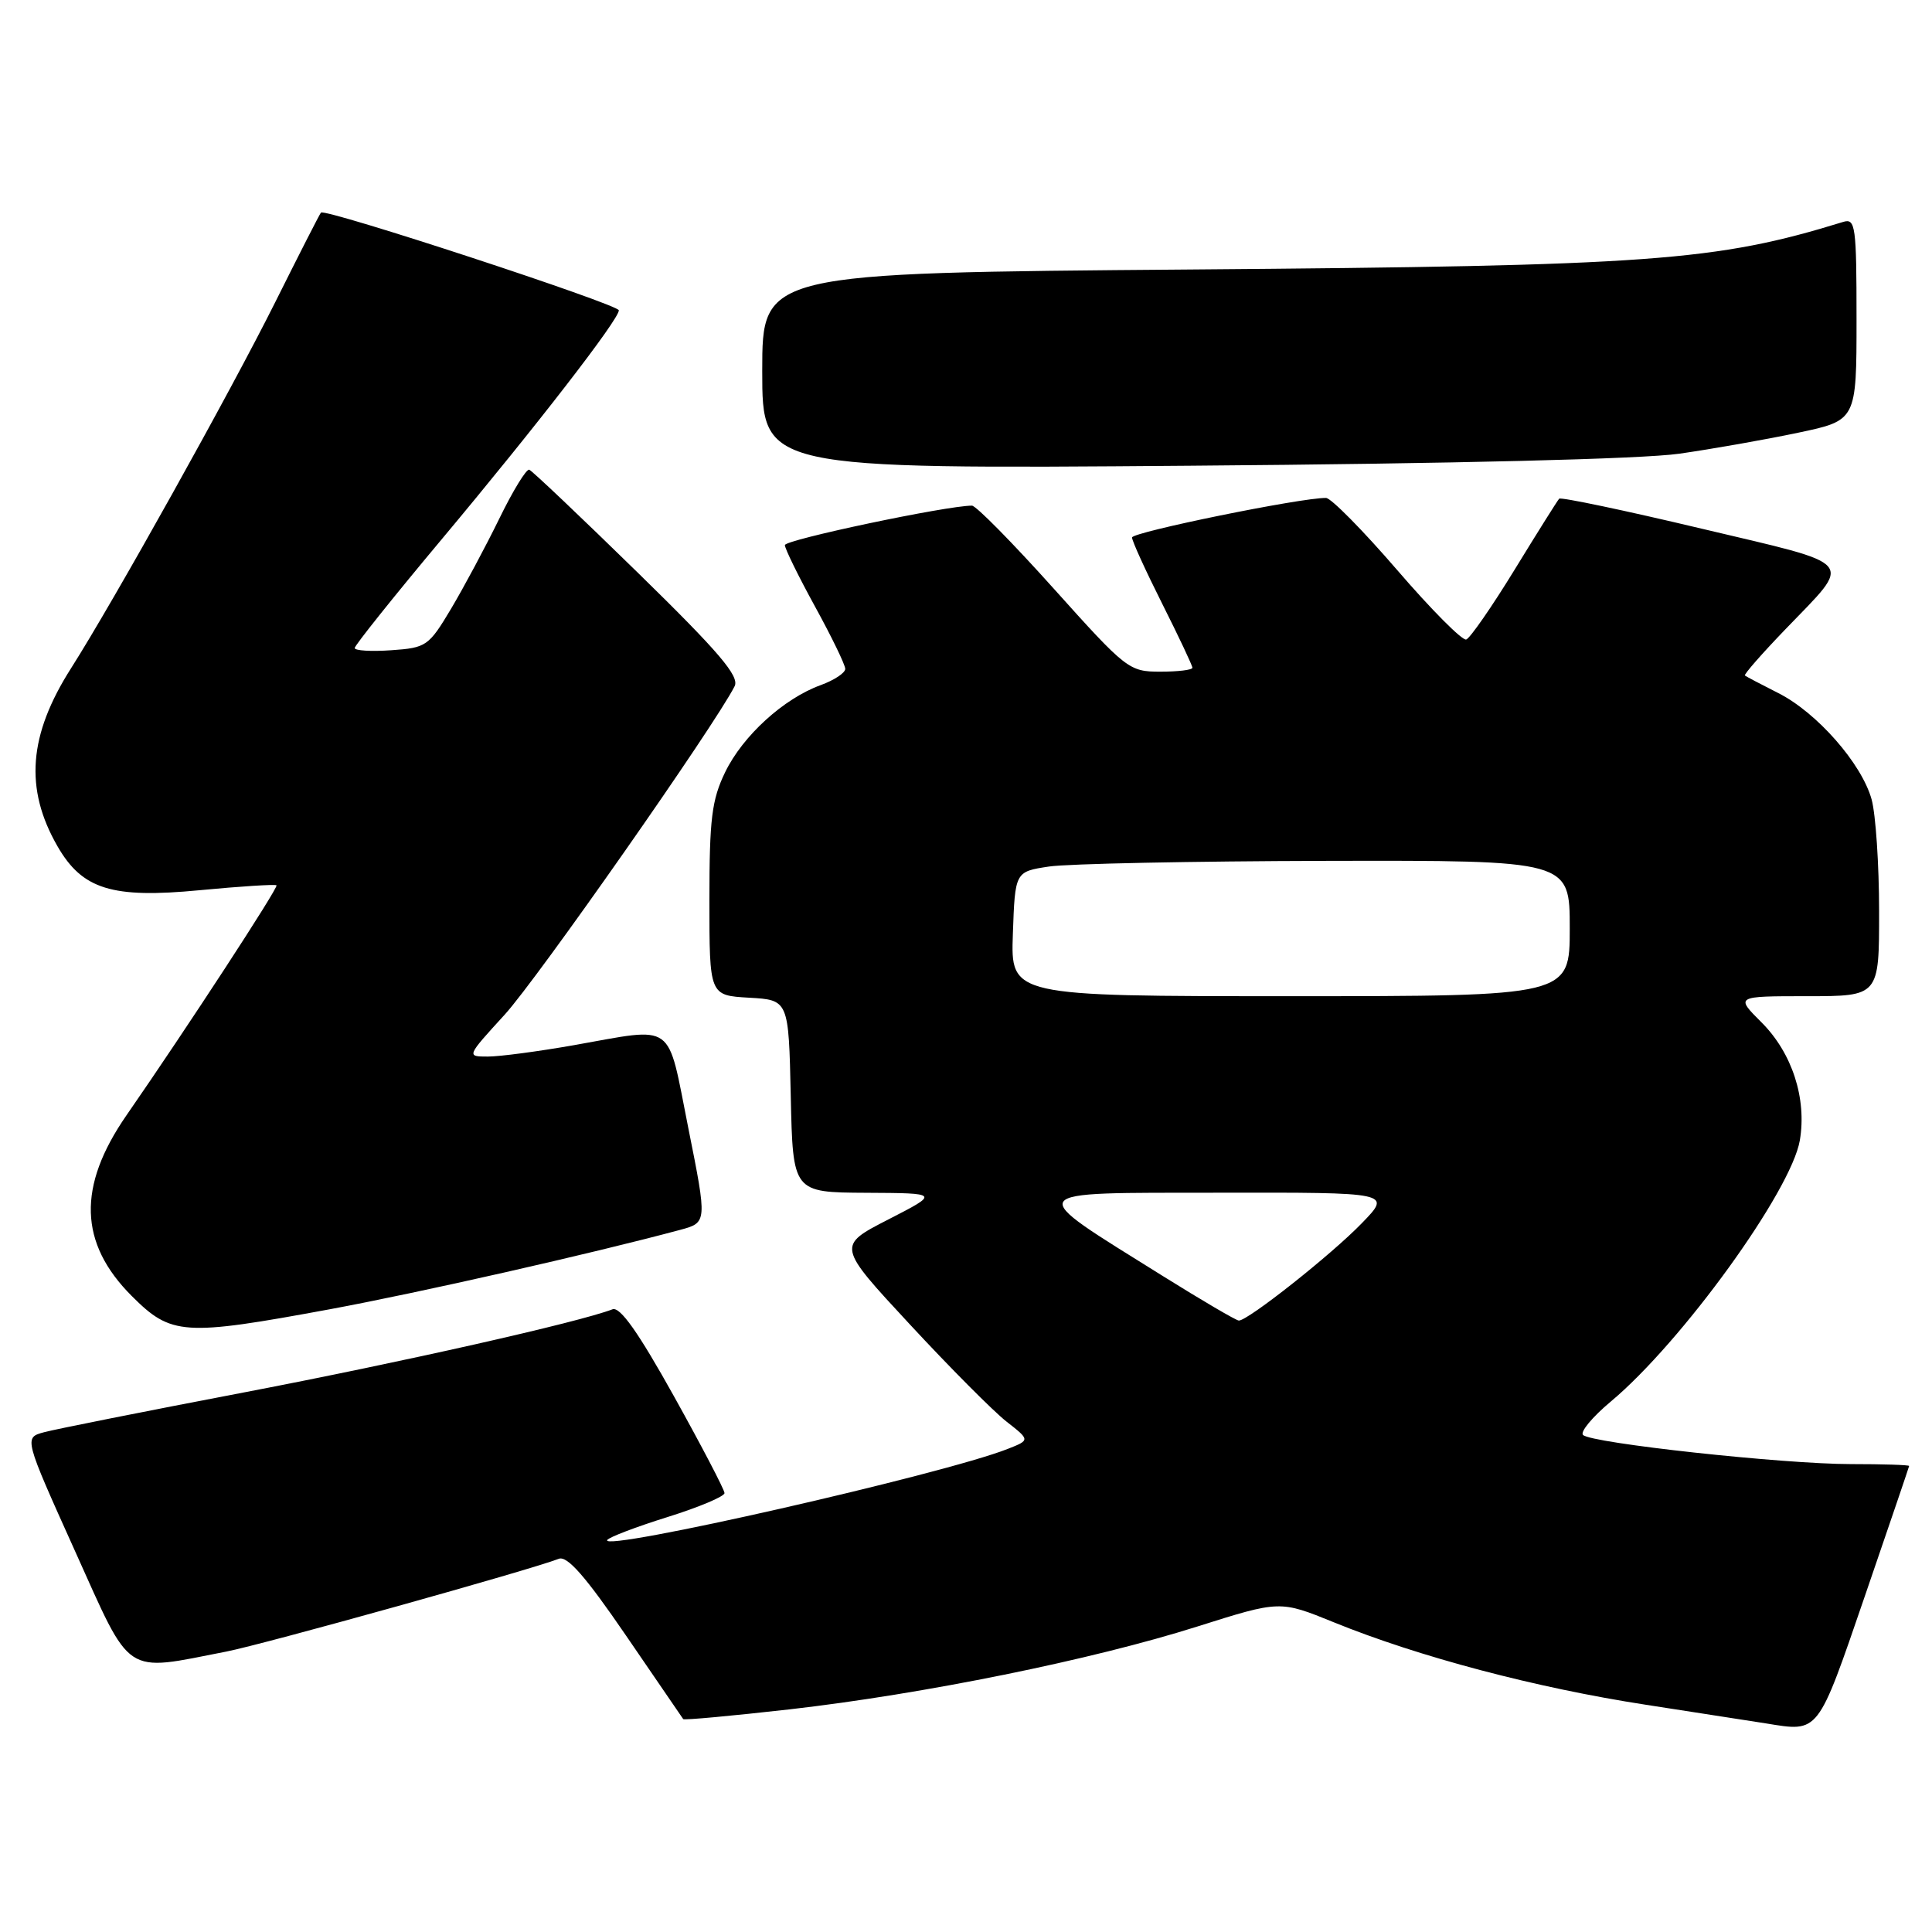 <?xml version="1.0" encoding="UTF-8" standalone="no"?>
<!DOCTYPE svg PUBLIC "-//W3C//DTD SVG 1.1//EN" "http://www.w3.org/Graphics/SVG/1.1/DTD/svg11.dtd" >
<svg xmlns="http://www.w3.org/2000/svg" xmlns:xlink="http://www.w3.org/1999/xlink" version="1.1" viewBox="0 0 256 256">
 <g >
 <path fill="currentColor"
d=" M 247.10 211.50 C 250.31 202.15 252.95 194.39 252.97 194.25 C 252.99 194.11 249.51 194.00 245.25 194.00 C 236.34 194.00 210.86 191.23 209.76 190.14 C 209.35 189.74 211.00 187.75 213.43 185.72 C 222.85 177.85 237.35 157.80 238.49 151.09 C 239.42 145.55 237.47 139.54 233.43 135.49 C 229.93 132.00 229.93 132.00 239.47 132.00 C 249.00 132.00 249.00 132.00 248.99 120.75 C 248.99 114.56 248.54 107.90 248.00 105.93 C 246.68 101.17 240.75 94.42 235.64 91.84 C 233.36 90.69 231.37 89.64 231.21 89.51 C 231.05 89.37 233.45 86.63 236.55 83.41 C 245.57 74.02 246.40 75.02 225.43 70.04 C 215.30 67.63 206.82 65.85 206.60 66.08 C 206.38 66.31 203.73 70.53 200.71 75.46 C 197.69 80.39 194.79 84.57 194.28 84.74 C 193.76 84.91 189.64 80.77 185.13 75.53 C 180.61 70.29 176.37 65.99 175.71 65.98 C 172.45 65.93 150.00 70.51 150.00 71.22 C 150.00 71.68 151.80 75.62 154.00 80.00 C 156.20 84.38 158.00 88.19 158.00 88.48 C 158.00 88.77 156.09 89.00 153.75 89.00 C 149.61 89.00 149.25 88.72 139.63 78.00 C 134.20 71.95 129.33 67.00 128.79 67.00 C 125.43 67.00 104.00 71.52 104.00 72.23 C 104.00 72.70 105.80 76.37 108.00 80.38 C 110.20 84.39 112.00 88.10 112.00 88.63 C 112.00 89.16 110.54 90.13 108.75 90.78 C 103.84 92.56 98.43 97.49 96.09 102.31 C 94.31 105.99 94.00 108.49 94.00 119.26 C 94.00 131.90 94.00 131.90 99.25 132.20 C 104.50 132.50 104.50 132.50 104.78 145.25 C 105.06 158.00 105.06 158.00 114.78 158.05 C 124.50 158.10 124.50 158.10 117.70 161.59 C 110.90 165.08 110.90 165.08 120.57 175.50 C 125.89 181.24 131.65 187.03 133.37 188.37 C 136.50 190.82 136.50 190.82 133.50 192.00 C 125.00 195.35 79.44 205.71 80.46 204.06 C 80.69 203.69 84.28 202.32 88.44 201.02 C 92.60 199.72 96.00 198.29 96.00 197.84 C 96.00 197.40 92.98 191.62 89.29 184.99 C 84.58 176.53 82.16 173.11 81.16 173.49 C 76.65 175.22 53.32 180.48 32.50 184.47 C 19.30 186.99 7.30 189.38 5.83 189.78 C 3.17 190.50 3.17 190.50 9.93 205.50 C 17.53 222.36 16.26 221.52 30.00 218.84 C 34.97 217.87 70.31 208.01 74.04 206.55 C 75.16 206.11 77.58 208.87 82.95 216.72 C 87.01 222.65 90.42 227.63 90.53 227.79 C 90.65 227.95 96.99 227.36 104.62 226.50 C 122.38 224.47 144.71 219.94 158.66 215.52 C 169.60 212.06 169.60 212.06 176.73 214.96 C 187.99 219.54 203.54 223.65 218.09 225.89 C 225.46 227.03 232.62 228.14 234.00 228.36 C 241.07 229.51 240.79 229.88 247.10 211.50 Z  M 43.72 173.48 C 55.51 171.30 78.41 166.11 90.10 162.97 C 93.71 162.00 93.71 162.00 91.21 149.50 C 88.34 135.14 89.66 136.09 76.00 138.50 C 71.33 139.32 66.22 140.00 64.65 140.00 C 61.80 140.00 61.80 140.00 66.87 134.45 C 71.16 129.76 94.73 96.10 97.34 90.93 C 98.01 89.61 95.30 86.43 84.51 75.88 C 76.98 68.52 70.51 62.38 70.13 62.24 C 69.75 62.10 67.96 65.02 66.15 68.74 C 64.33 72.46 61.46 77.82 59.77 80.66 C 56.81 85.62 56.49 85.84 51.84 86.16 C 49.18 86.35 47.00 86.21 47.00 85.87 C 47.00 85.52 52.22 78.99 58.60 71.37 C 71.10 56.43 82.00 42.34 82.00 41.12 C 82.00 40.34 43.07 27.57 42.53 28.17 C 42.36 28.35 39.65 33.67 36.49 40.00 C 30.55 51.90 15.04 79.71 9.42 88.54 C 3.77 97.41 3.23 104.51 7.62 112.14 C 10.91 117.85 14.84 119.07 26.43 117.96 C 31.88 117.44 36.48 117.15 36.64 117.31 C 36.92 117.59 24.71 136.31 16.74 147.81 C 10.24 157.22 10.46 164.72 17.45 171.72 C 22.70 176.96 24.28 177.07 43.72 173.48 Z  M 222.50 60.12 C 226.90 59.49 233.99 58.24 238.25 57.34 C 246.00 55.71 246.00 55.71 246.00 42.29 C 246.00 29.97 245.86 28.91 244.25 29.40 C 227.35 34.61 218.87 35.23 157.75 35.71 C 101.00 36.16 101.00 36.16 101.00 49.16 C 101.00 62.16 101.00 62.16 157.75 61.71 C 192.67 61.44 217.58 60.82 222.50 60.12 Z  M 154.00 169.03 C 135.50 157.47 135.09 158.08 161.45 158.04 C 184.41 158.00 184.41 158.00 180.45 162.08 C 176.43 166.24 165.33 175.02 164.15 174.98 C 163.79 174.97 159.22 172.29 154.00 169.03 Z  M 134.21 123.75 C 134.50 115.50 134.50 115.50 139.00 114.82 C 141.47 114.45 158.01 114.11 175.75 114.07 C 208.00 114.00 208.00 114.00 208.00 123.00 C 208.00 132.00 208.00 132.00 170.96 132.00 C 133.92 132.00 133.92 132.00 134.21 123.75 Z "/>
</g>
</svg>